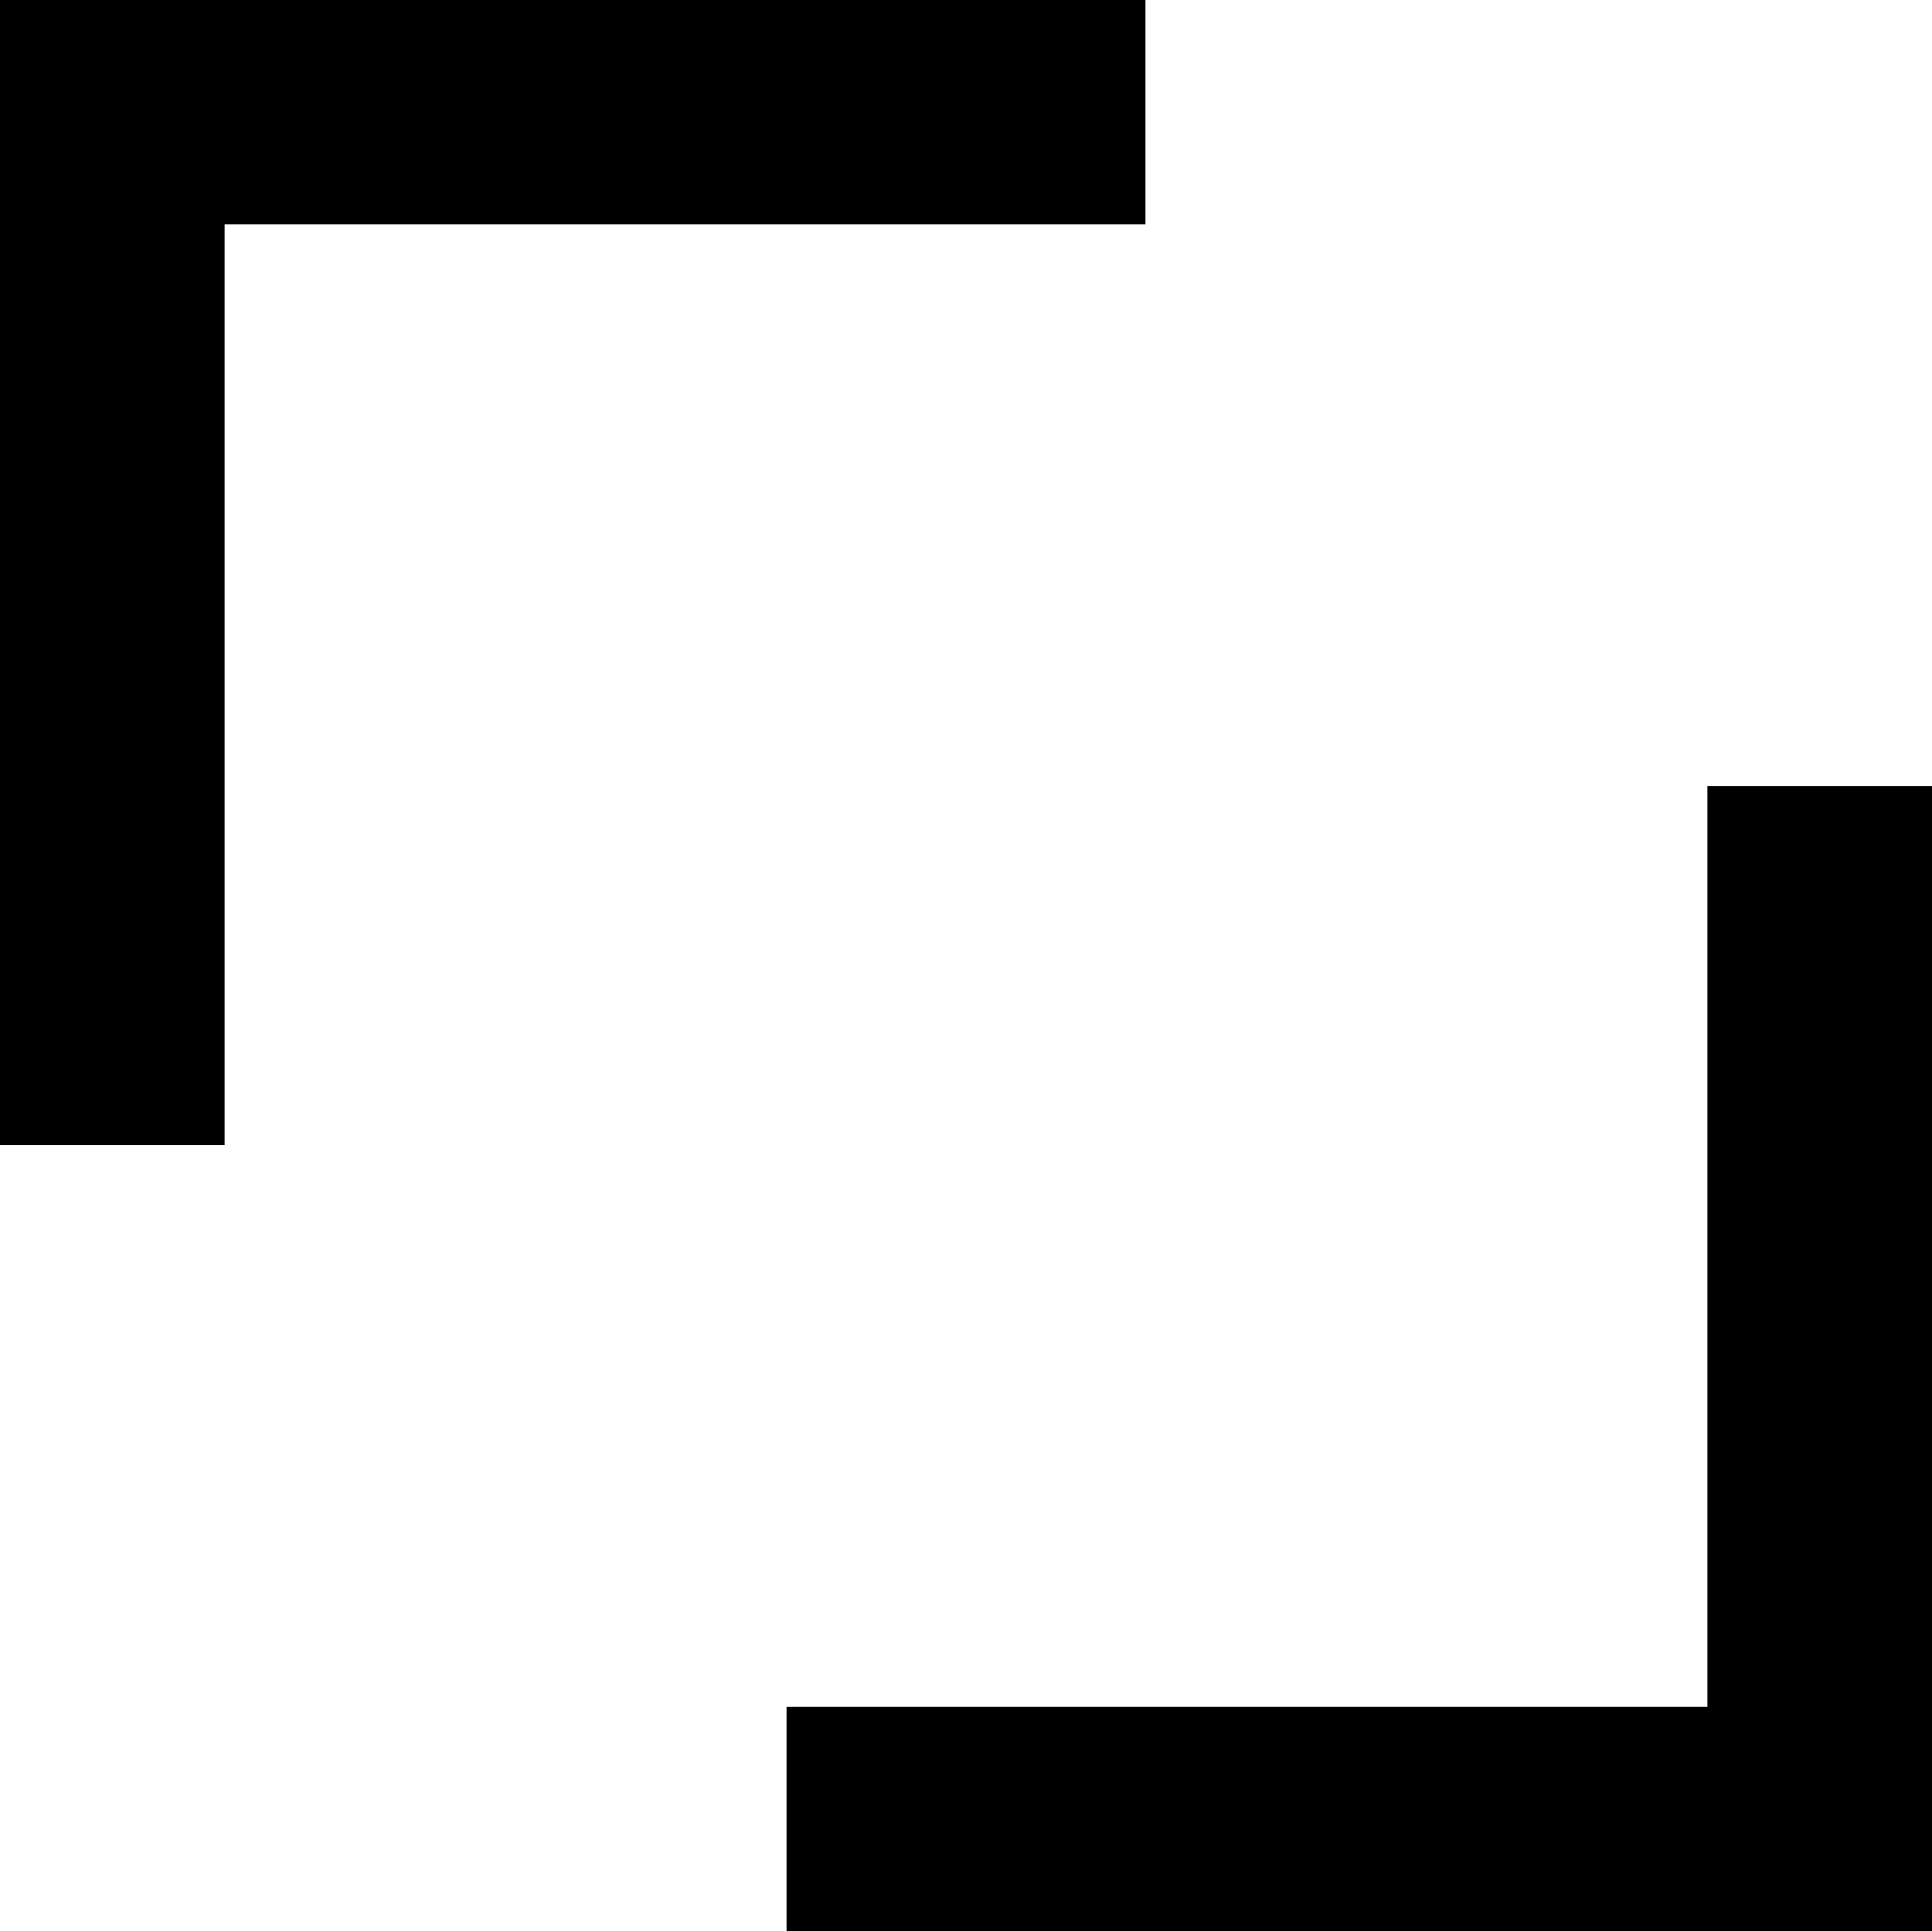 <svg xmlns="http://www.w3.org/2000/svg" width="8.602" height="8.599" viewBox="0 0 8.602 8.599" stroke="currentColor">
  <g id="Group_1917" data-name="Group 1917" transform="translate(-1333.5 -55.441)">
    <path id="Path_1769" data-name="Path 1769" d="M12755,177.54v-4.6h4.6" transform="translate(-11421 -117)" fill="none" stroke-width="1"/>
    <path id="Path_1770" data-name="Path 1770" d="M12755,177.54v-4.6h4.6" transform="translate(14096.602 236.481) rotate(-180)" fill="none"  stroke-width="1"/>
  </g>
</svg>
